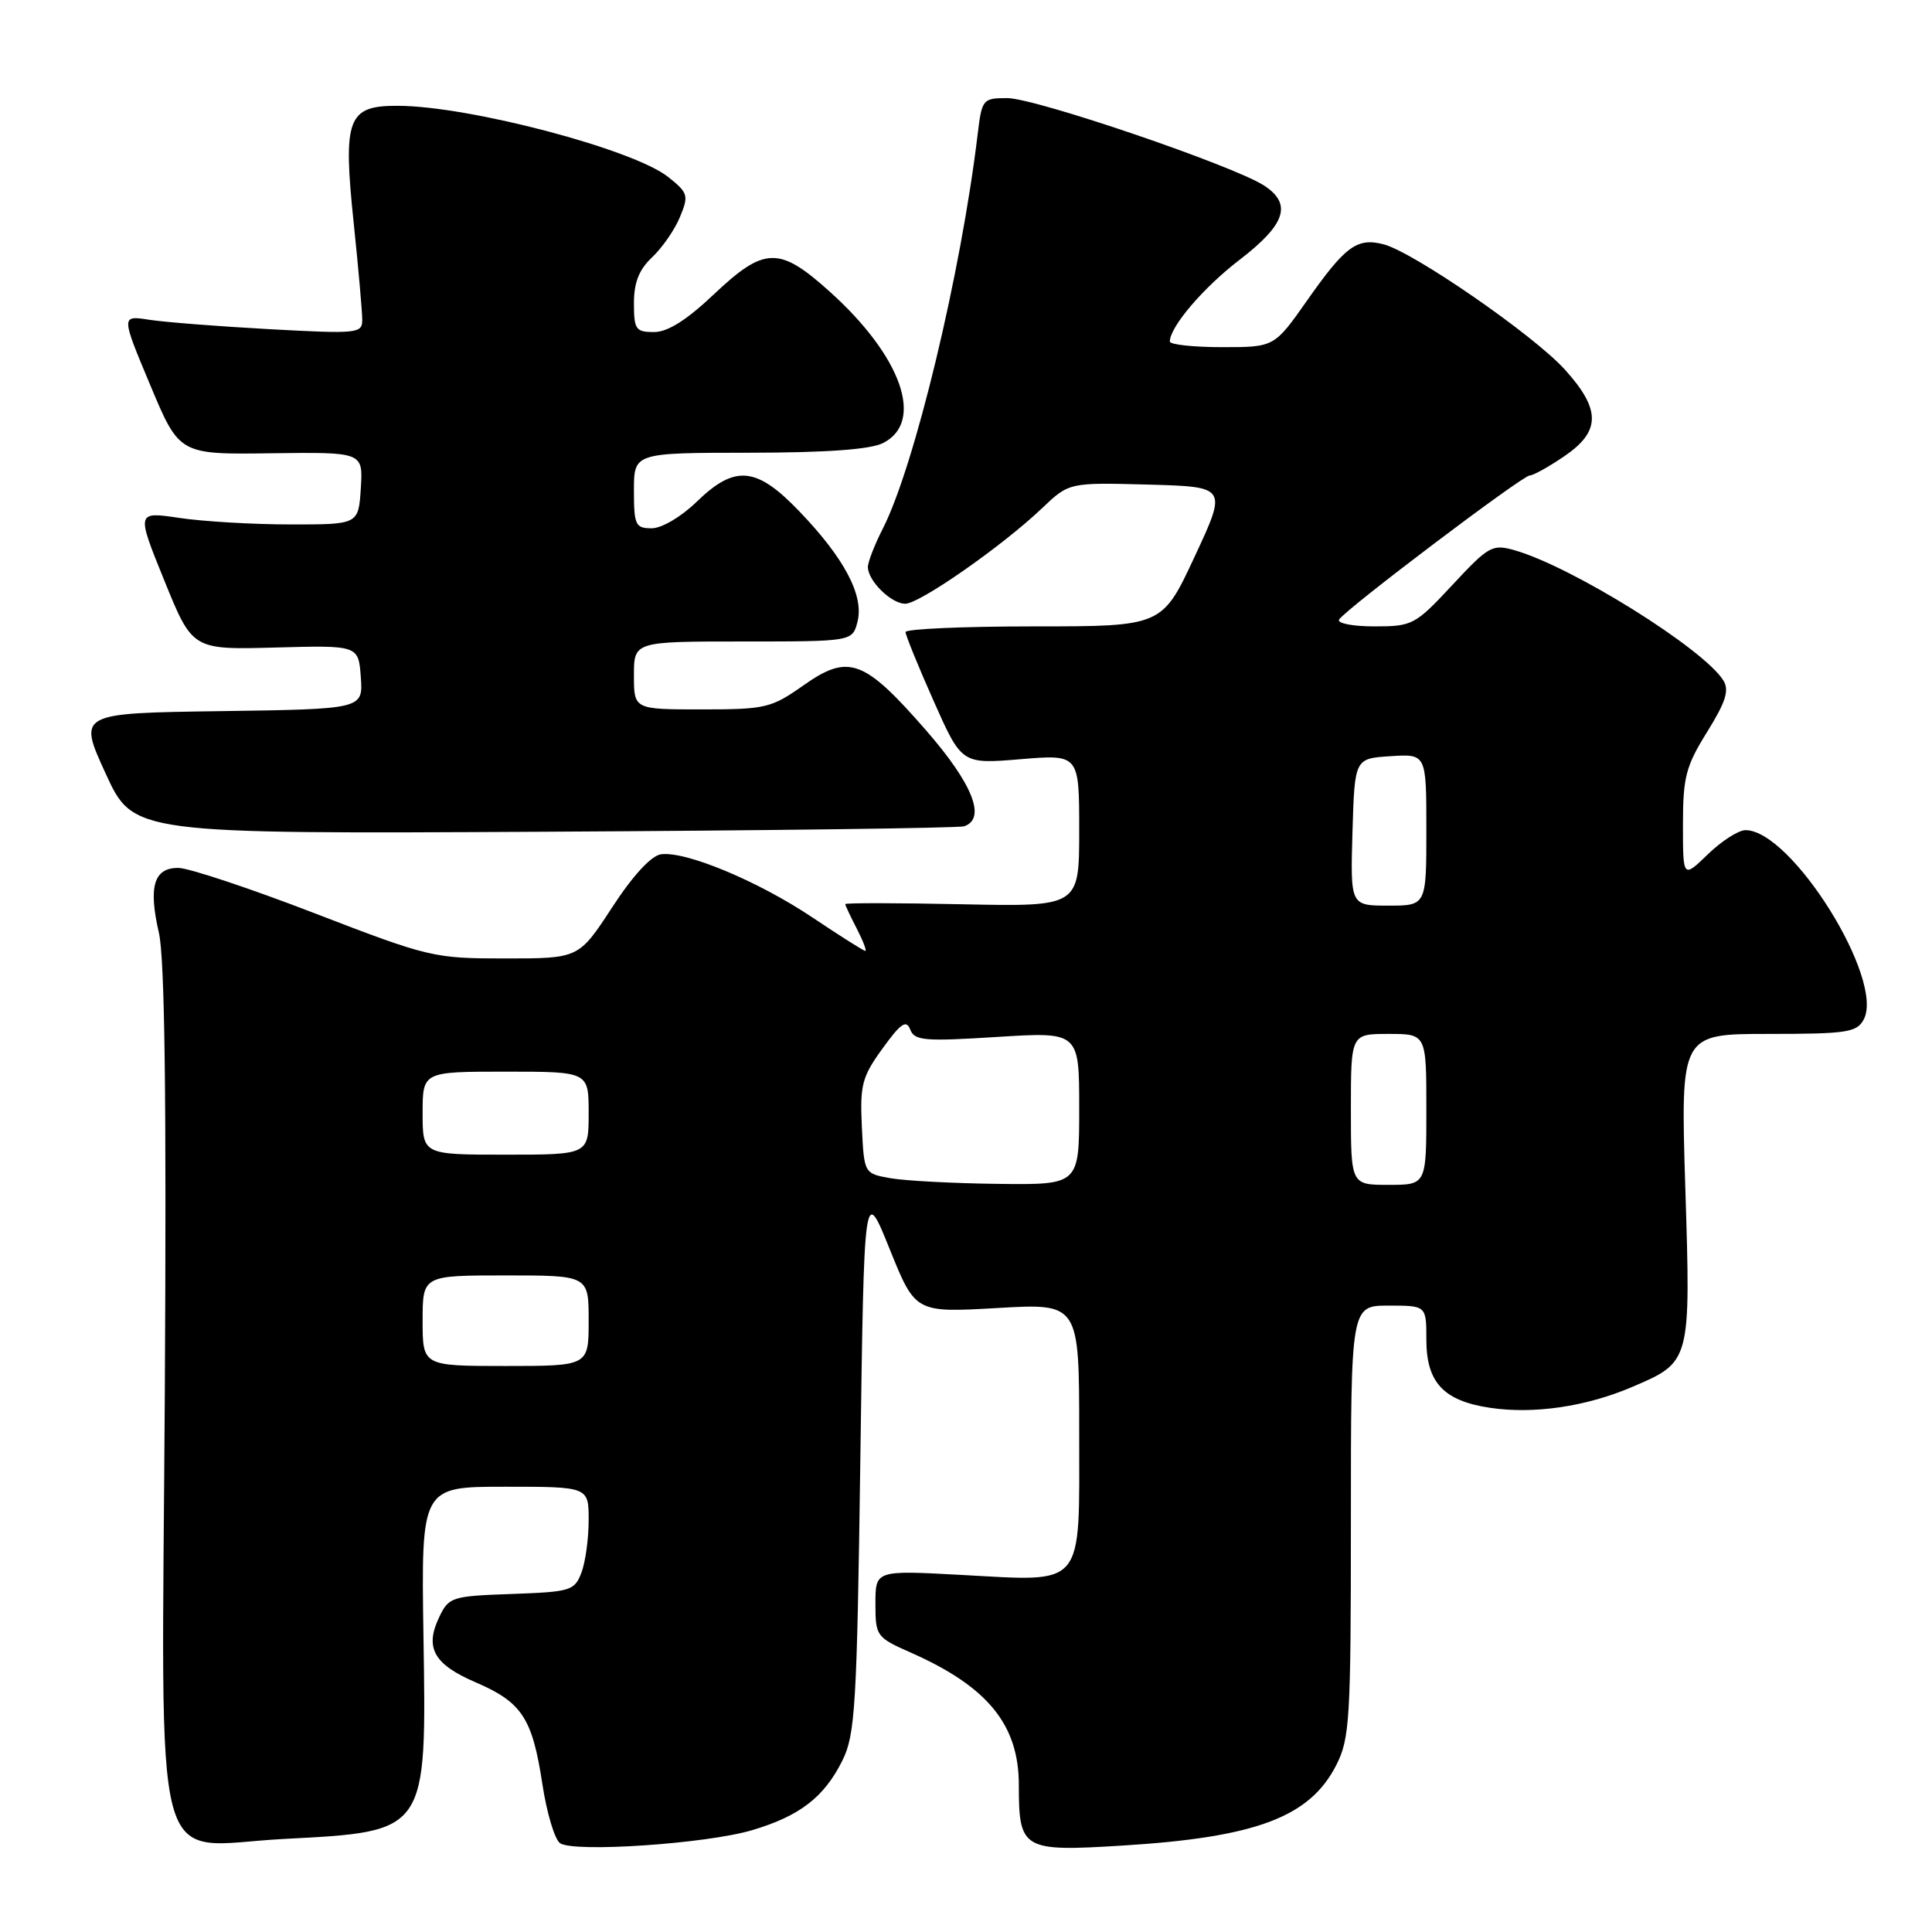 <?xml version="1.0" encoding="UTF-8" standalone="no"?>
<!DOCTYPE svg PUBLIC "-//W3C//DTD SVG 1.1//EN" "http://www.w3.org/Graphics/SVG/1.1/DTD/svg11.dtd" >
<svg xmlns="http://www.w3.org/2000/svg" xmlns:xlink="http://www.w3.org/1999/xlink" version="1.1" viewBox="0 0 256 256">
 <g >
 <path fill="currentColor"
d=" M 99.65 242.51 C 105.97 240.64 109.21 238.13 111.62 233.28 C 113.32 229.86 113.55 226.09 114.00 193.30 C 114.50 157.10 114.50 157.10 117.89 165.52 C 121.29 173.94 121.29 173.94 132.14 173.32 C 143.00 172.69 143.00 172.69 143.00 189.81 C 143.00 210.67 143.92 209.57 127.30 208.68 C 116.00 208.07 116.00 208.07 116.00 212.49 C 116.00 216.79 116.12 216.96 120.69 218.98 C 130.88 223.49 135.00 228.54 135.00 236.52 C 135.00 245.08 135.48 245.37 148.68 244.55 C 166.43 243.46 173.54 240.79 177.06 233.89 C 178.85 230.38 179.00 227.82 179.00 201.54 C 179.00 173.00 179.00 173.00 184.00 173.00 C 189.00 173.00 189.00 173.00 189.00 177.50 C 189.00 183.18 191.27 185.62 197.43 186.54 C 203.23 187.41 210.17 186.39 216.29 183.77 C 224.05 180.45 224.04 180.51 223.31 157.32 C 222.68 137.00 222.68 137.00 234.31 137.00 C 244.72 137.00 246.04 136.80 246.95 135.09 C 249.77 129.83 237.39 110.00 231.29 110.00 C 230.36 110.00 228.11 111.44 226.30 113.20 C 223.00 116.39 223.00 116.39 223.00 109.26 C 223.00 102.98 223.38 101.52 226.20 96.99 C 228.67 93.01 229.16 91.47 228.36 90.17 C 225.75 85.97 208.36 75.11 200.72 72.92 C 197.74 72.07 197.27 72.33 192.45 77.51 C 187.51 82.81 187.16 83.00 182.11 83.00 C 179.23 83.00 177.13 82.59 177.44 82.09 C 178.29 80.72 201.74 63.00 202.70 63.00 C 203.16 63.00 205.22 61.86 207.27 60.46 C 212.12 57.16 212.15 54.27 207.35 48.97 C 203.21 44.39 187.21 33.34 183.29 32.36 C 179.79 31.48 178.25 32.62 173.18 39.84 C 168.85 46.00 168.85 46.00 161.93 46.00 C 158.12 46.00 155.00 45.66 155.01 45.25 C 155.02 43.30 159.45 38.11 164.22 34.45 C 170.35 29.75 171.25 27.05 167.52 24.60 C 163.48 21.96 137.20 13.00 133.47 13.00 C 130.22 13.00 130.11 13.14 129.55 17.75 C 127.34 36.19 121.19 61.79 116.97 70.06 C 115.89 72.18 115.00 74.47 115.00 75.13 C 115.00 76.96 118.09 80.00 119.95 80.00 C 121.86 80.00 132.84 72.33 138.08 67.34 C 141.66 63.93 141.66 63.93 152.14 64.21 C 162.61 64.50 162.61 64.50 158.30 73.75 C 153.99 83.00 153.99 83.00 137.00 83.00 C 127.65 83.00 120.00 83.34 119.99 83.75 C 119.99 84.16 121.66 88.27 123.71 92.88 C 127.43 101.25 127.43 101.25 135.21 100.60 C 143.00 99.95 143.00 99.95 143.00 110.05 C 143.00 120.14 143.00 120.14 127.50 119.82 C 118.97 119.64 112.00 119.63 112.00 119.80 C 112.00 119.96 112.69 121.43 113.53 123.05 C 114.36 124.67 114.87 126.00 114.66 126.00 C 114.44 126.00 111.31 124.02 107.70 121.60 C 100.49 116.76 90.84 112.74 87.58 113.20 C 86.28 113.39 83.85 116.02 81.10 120.25 C 76.69 127.00 76.69 127.00 66.96 127.00 C 57.47 127.00 56.86 126.86 41.66 121.00 C 33.10 117.70 24.98 115.00 23.61 115.00 C 20.38 115.00 19.64 117.48 21.06 123.63 C 21.83 127.01 22.07 145.58 21.84 184.34 C 21.44 250.80 19.79 244.61 37.61 243.67 C 56.70 242.67 56.52 242.93 56.11 216.75 C 55.81 197.00 55.81 197.00 66.90 197.00 C 78.00 197.00 78.00 197.00 78.00 201.43 C 78.00 203.87 77.57 207.01 77.04 208.39 C 76.13 210.78 75.61 210.93 67.80 211.21 C 59.86 211.49 59.47 211.61 58.20 214.27 C 56.25 218.34 57.47 220.53 63.03 222.92 C 69.17 225.56 70.54 227.66 71.87 236.42 C 72.45 240.22 73.50 243.74 74.21 244.23 C 76.03 245.50 93.59 244.31 99.65 242.51 Z  M 127.75 109.49 C 130.73 108.47 128.89 103.86 122.68 96.74 C 114.48 87.35 112.44 86.60 106.47 90.81 C 102.19 93.82 101.45 94.00 92.97 94.00 C 84.00 94.00 84.00 94.00 84.00 89.50 C 84.00 85.00 84.00 85.00 98.48 85.00 C 112.96 85.00 112.96 85.00 113.63 82.35 C 114.49 78.91 111.89 73.98 105.93 67.77 C 100.23 61.81 97.39 61.55 92.30 66.50 C 90.26 68.48 87.68 70.00 86.35 70.00 C 84.20 70.00 84.00 69.58 84.00 65.00 C 84.00 60.00 84.00 60.00 99.25 59.99 C 109.49 59.98 115.32 59.56 117.00 58.71 C 122.55 55.92 119.48 47.21 109.92 38.62 C 103.25 32.62 101.29 32.67 94.59 39.00 C 90.98 42.42 88.47 44.00 86.65 44.00 C 84.24 44.00 84.00 43.65 84.00 40.17 C 84.00 37.42 84.68 35.71 86.42 34.08 C 87.75 32.83 89.41 30.43 90.10 28.75 C 91.28 25.91 91.18 25.55 88.55 23.46 C 83.94 19.78 62.20 14.05 52.73 14.02 C 46.03 13.99 45.41 15.65 46.88 29.68 C 47.50 35.63 48.00 41.35 48.00 42.40 C 48.00 44.19 47.34 44.25 35.75 43.62 C 29.01 43.25 21.82 42.69 19.77 42.37 C 16.04 41.79 16.04 41.79 19.90 51.01 C 23.76 60.23 23.76 60.23 35.94 60.06 C 48.11 59.90 48.11 59.90 47.81 64.70 C 47.50 69.50 47.50 69.50 38.50 69.49 C 33.55 69.49 26.93 69.10 23.78 68.63 C 18.06 67.78 18.06 67.78 21.78 76.94 C 25.50 86.10 25.50 86.10 36.50 85.80 C 47.50 85.50 47.50 85.50 47.81 89.73 C 48.11 93.96 48.11 93.96 29.22 94.23 C 10.33 94.50 10.33 94.50 14.00 102.50 C 17.67 110.50 17.67 110.50 72.09 110.21 C 102.01 110.05 127.06 109.72 127.75 109.49 Z  M 56.00 175.00 C 56.00 169.00 56.00 169.00 67.00 169.00 C 78.00 169.00 78.00 169.00 78.00 175.00 C 78.00 181.00 78.00 181.00 67.00 181.00 C 56.00 181.00 56.00 181.00 56.00 175.00 Z  M 118.00 156.12 C 114.50 155.50 114.50 155.50 114.20 149.31 C 113.94 143.75 114.22 142.68 116.94 138.93 C 119.36 135.58 120.09 135.08 120.61 136.42 C 121.18 137.90 122.49 138.01 132.12 137.40 C 143.00 136.72 143.00 136.72 143.00 146.86 C 143.00 157.00 143.00 157.00 132.25 156.87 C 126.34 156.80 119.92 156.46 118.00 156.12 Z  M 179.00 147.00 C 179.00 137.00 179.00 137.00 184.00 137.00 C 189.00 137.00 189.00 137.00 189.00 147.00 C 189.00 157.00 189.00 157.00 184.00 157.00 C 179.00 157.00 179.00 157.00 179.00 147.00 Z  M 56.00 147.50 C 56.00 142.00 56.00 142.00 67.00 142.00 C 78.00 142.00 78.00 142.00 78.00 147.50 C 78.00 153.00 78.00 153.00 67.00 153.00 C 56.00 153.00 56.00 153.00 56.00 147.50 Z  M 179.21 110.25 C 179.50 100.50 179.50 100.50 184.25 100.20 C 189.00 99.89 189.00 99.89 189.00 109.95 C 189.00 120.00 189.00 120.00 183.96 120.00 C 178.93 120.00 178.93 120.00 179.21 110.25 Z "/>
</g>
</svg>